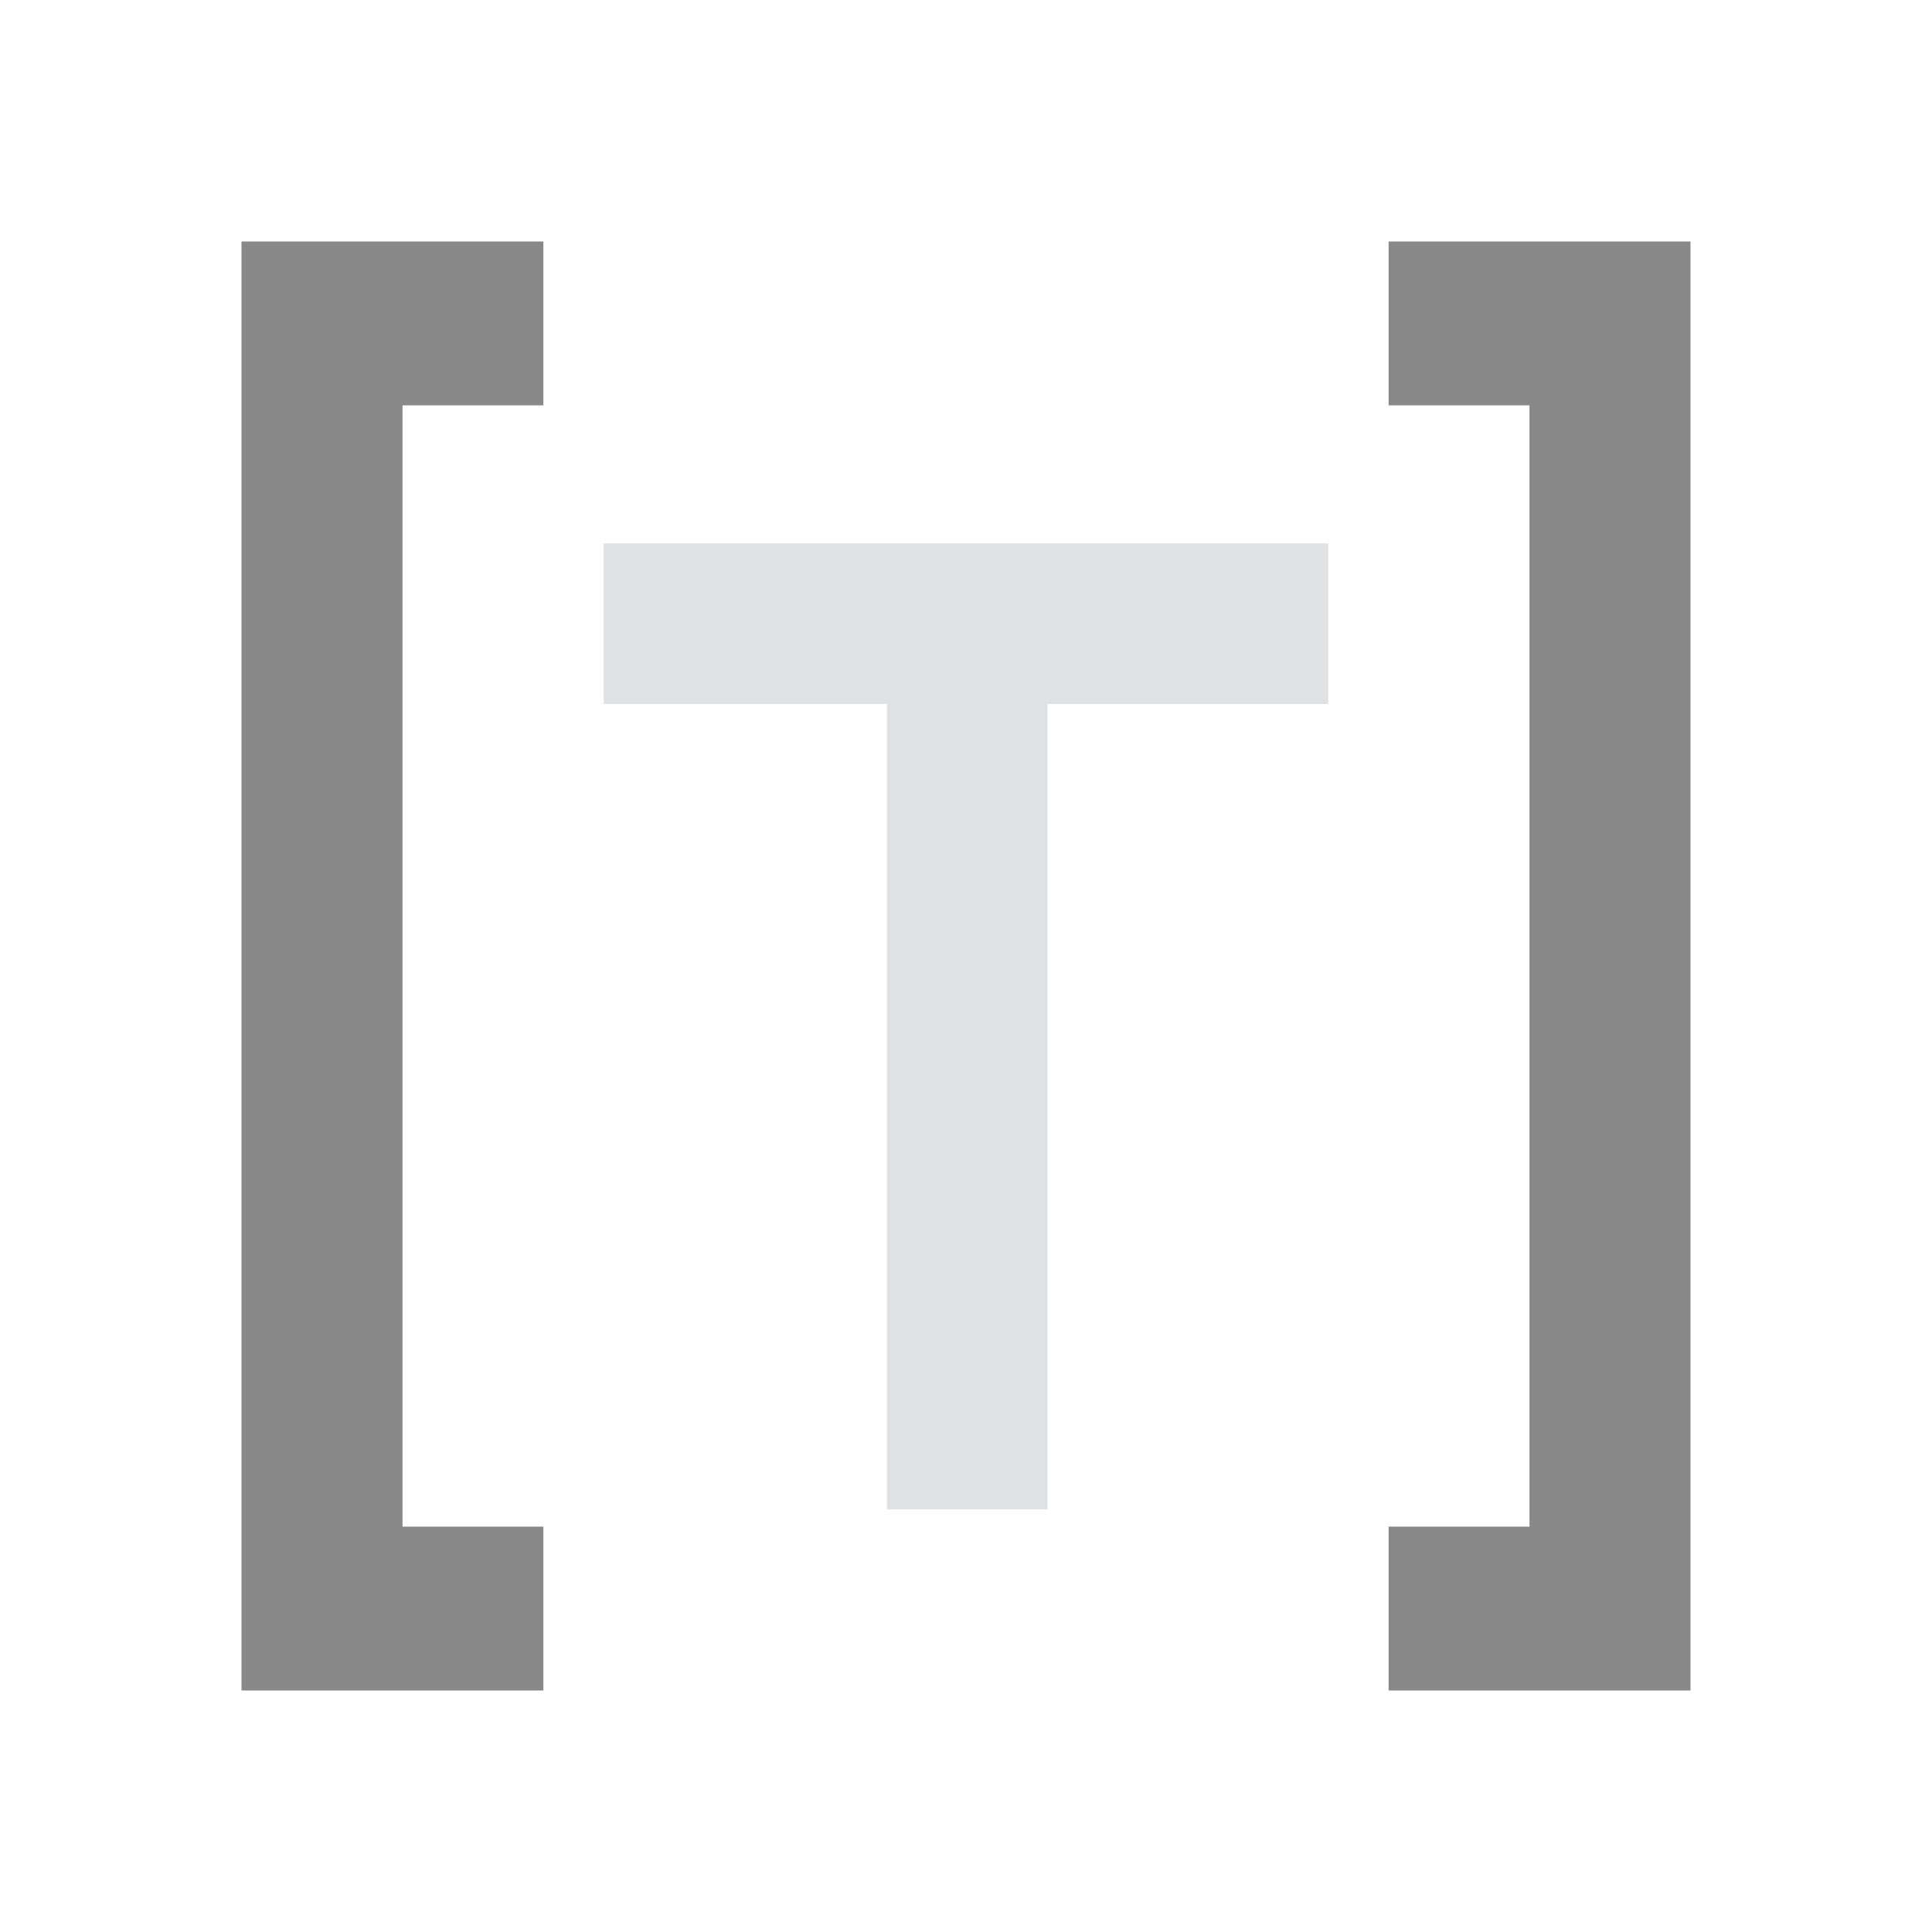<svg width="32" height="32" viewBox="0 0 32 32" fill="none" xmlns="http://www.w3.org/2000/svg">
<path fill-rule="evenodd" clip-rule="evenodd" d="M14.69 11.66H10V9H22V11.66H17.35V25H14.69V11.66Z" fill="#E0E1E4"/>
<path fill-rule="evenodd" clip-rule="evenodd" d="M9 4H4V28H9V25.286H6.667V6.714H9V4ZM23 28H28V4H23V6.714H25.333V25.286H23V28Z" fill="#888888"/>
</svg>
